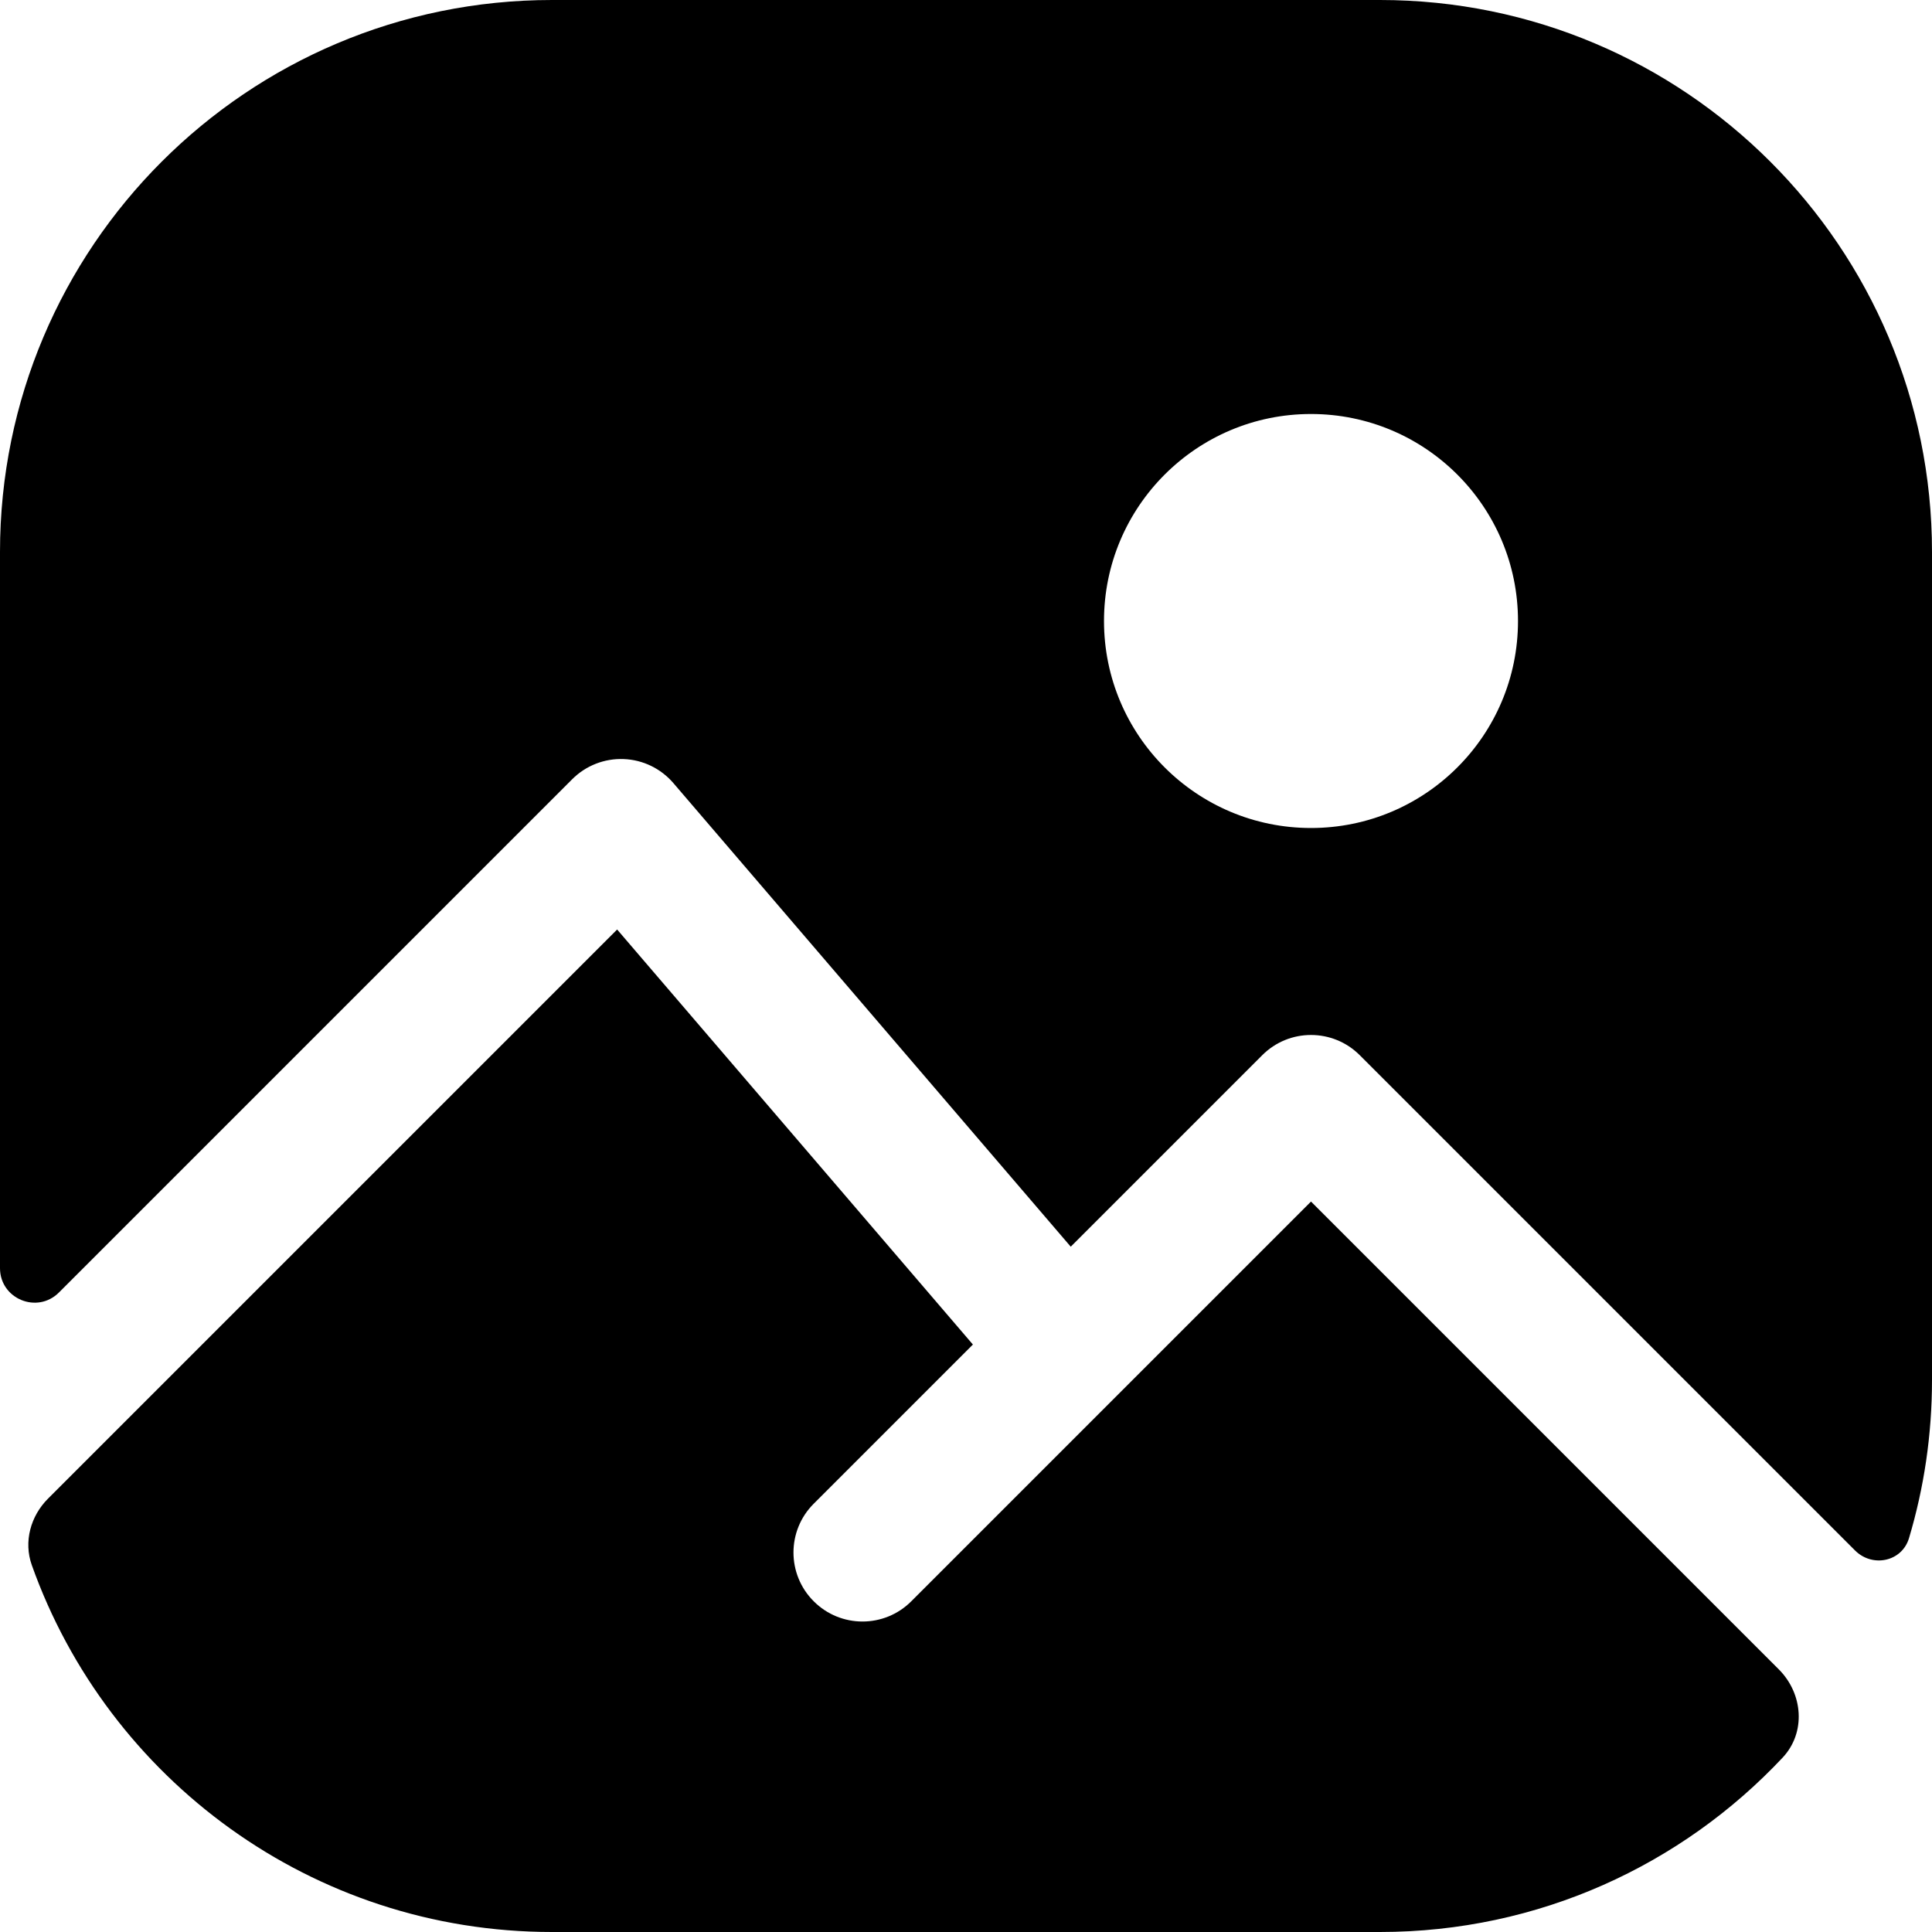 <svg xmlns="http://www.w3.org/2000/svg" viewBox="0 0 28 28" fill="none" id="image" width="24" height="24"><path fill-rule="evenodd" clip-rule="evenodd" d="M8 0C3.582 0 0 3.582 0 8V18.379C0 18.824 0.539 19.047 0.854 18.732L8.293 11.293C8.49 11.096 8.76 10.99 9.038 11.001C9.317 11.011 9.578 11.138 9.759 11.349L15.518 18.068L18.293 15.293C18.683 14.902 19.317 14.902 19.707 15.293L26.884 22.47C27.137 22.723 27.565 22.634 27.667 22.291C27.884 21.565 28 20.796 28 20V8C28 3.582 24.418 0 20 0H8ZM19 12C20.657 12 22 10.657 22 9C22 7.343 20.657 6 19 6C17.343 6 16 7.343 16 9C16 10.657 17.343 12 19 12Z" fill="currentColor"></path><path d="M25.835 25.473C26.176 25.11 26.132 24.546 25.78 24.194L19 17.414L13.207 23.207C12.817 23.598 12.183 23.598 11.793 23.207C11.402 22.817 11.402 22.183 11.793 21.793L14.1 19.486L8.944 13.471L0.698 21.717C0.443 21.971 0.34 22.344 0.461 22.683C1.564 25.782 4.523 28 8 28H20C22.301 28 24.375 27.028 25.835 25.473Z" fill="currentColor"></path></svg>
